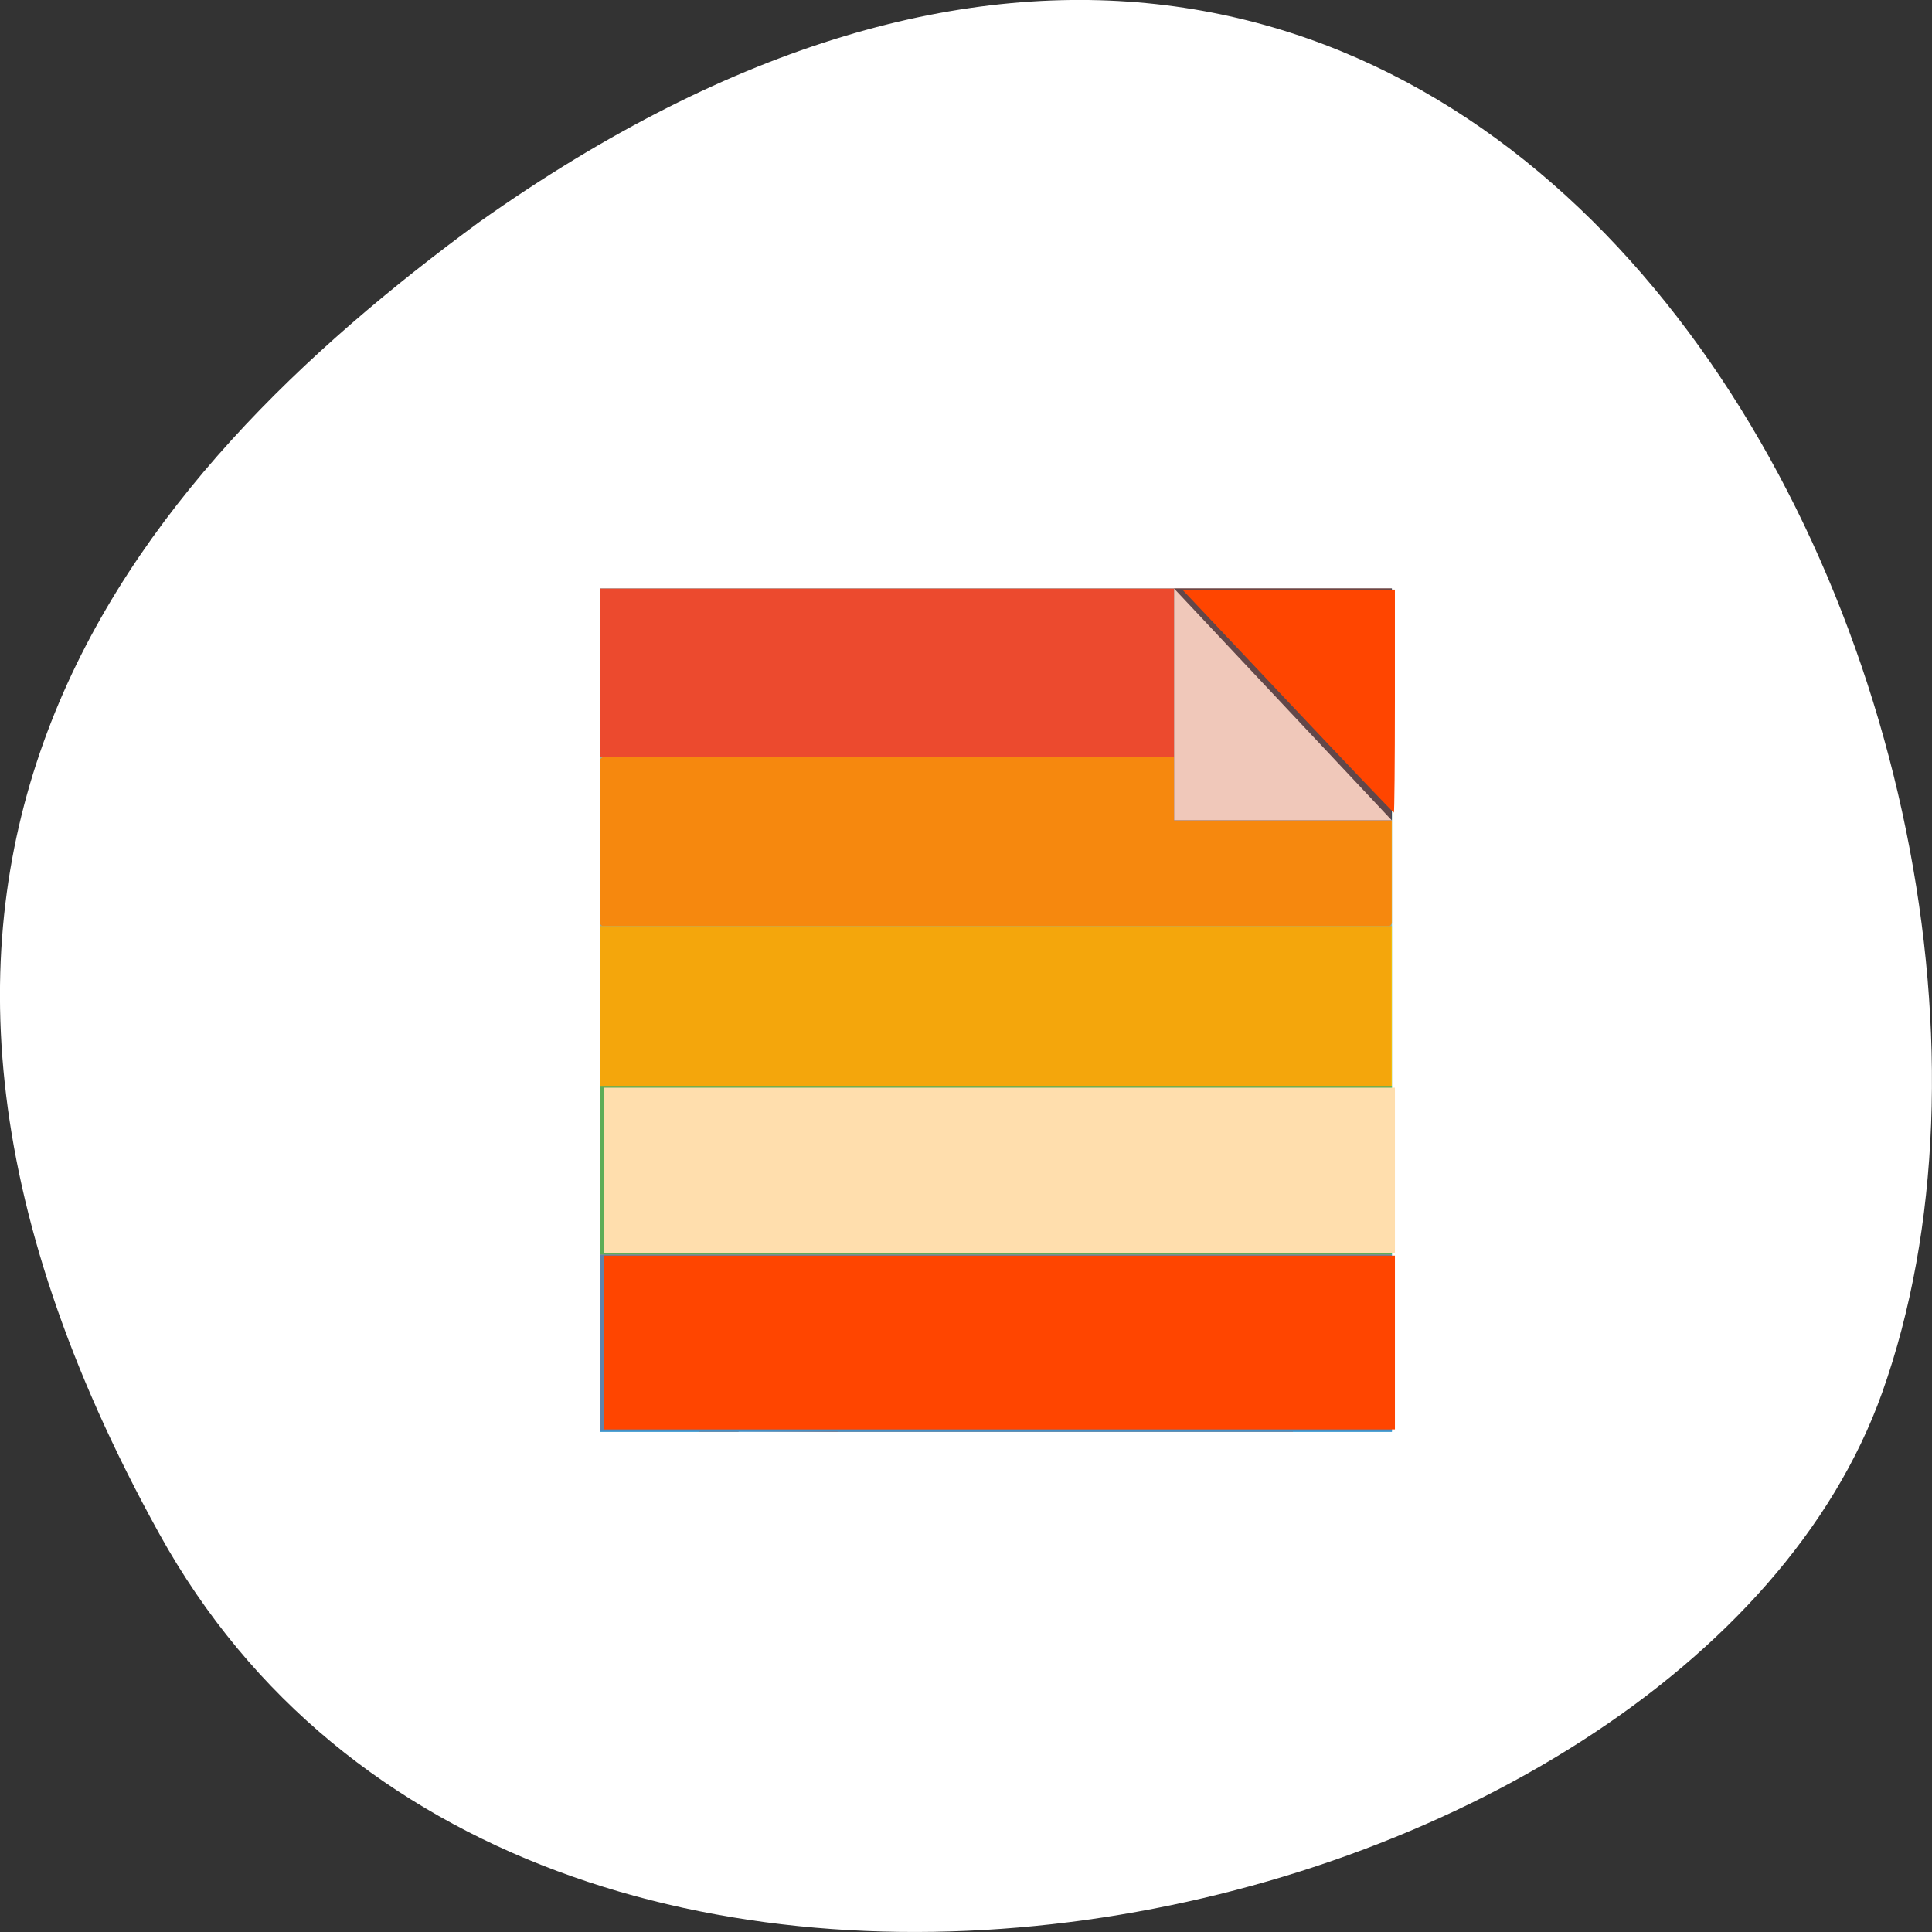 <svg xmlns="http://www.w3.org/2000/svg" viewBox="0 0 256 256"><rect x="0" y="0" width="256" height="256" fill="#333333" stroke="none"/><defs><linearGradient gradientUnits="userSpaceOnUse" x2="4.516" x1="3.104" id="0"><stop style="stop-color:#ecf0f1"/><stop offset="1" style="stop-color:#ff4500"/></linearGradient><linearGradient id="1" gradientUnits="userSpaceOnUse" y1="541.8" x2="0" y2="489.8" gradientTransform="matrix(0.195 0 0 0.217 -74.31 178.25)"><stop style="stop-color:#83b299"/><stop offset="1" style="stop-color:#7ad4d3"/></linearGradient></defs><g transform="translate(0 -796.36)"><path d="m -1067.28 1935.73 c 48.956 88.52 202.34 54.16 228.29 -18.719 30.922 -86.82 -49.563 -251.7 -185.88 -155.11 -45.916 33.728 -91.37 85.31 -42.41 173.83 z" transform="translate(1088.39 -936.13)" style="fill:#fff;color:#000"/><g transform="matrix(9.294 0 0 9.895 69.02 -1941.57)"><path d="m 1.129 284.58 h 11.289 v 11.289 h -11.289 z" style="fill:#3498db;fill-rule:evenodd"/><path d="m 1.129 284.58 h 11.289 v 11.289 h -11.289 z" style="fill:url(#1)"/><g transform="matrix(0 1 -1 0 0 0)"><path d="m 284.58 -12.418 h 2.258 v 11.289 h -2.258 z" style="fill:#e74c3c"/><rect width="2.258" height="11.289" x="286.84" y="-12.418" rx="0.044" style="fill:#f39c12"/></g><path d="m 9.313 284.58 h 3.104 v 3.105 h -3.104 z" style="fill:#34495e;fill-rule:evenodd"/><path d="m 9.313 284.58 v 3.104 h 3.104 z" style="fill:#ecf0f1"/><path transform="matrix(0 1 -1 0 0 0)" d="m 289.1 -12.418 h 2.258 v 11.289 h -2.258 z" style="fill:#f1c40f"/><path d="m 2.54 295.31 h 8.467 v 0.564 h -8.467 z" style="fill:#ff4500;opacity:0.5;fill-rule:evenodd"/><path transform="matrix(0 1 -1 0 0 0)" d="m 291.24 -12.418 h 2.257 v 11.289 h -2.257 z" style="fill:#2ecc71"/><path d="m 3.104 294.46 h 1.411 v 1.411 h -1.411 z" style="fill:url(#0);fill-rule:evenodd"/><path transform="matrix(0 1 -1 0 0 0)" d="m 293.5 -12.418 h 2.371 v 11.289 h -2.371 z" style="fill:#3498db"/><g style="fill:#ff4500"><path transform="matrix(0.282 0 0 0.282 0 283.45)" d="m 4 4 h 40 v 40 h -40 z" style="opacity:0.23"/><g transform="matrix(0.108 0 0 0.101 -7.426 276.69)" style="fill-rule:evenodd"><path d="m 79.7 178.08 v -11.519 h 52.22 h 52.22 v 11.519 v 11.519 h -52.22 h -52.22 v -11.519 z"/><path d="m 169.97 93.04 l -13.893 -14.783 h 14.03 h 14.03 v 14.783 c 0 8.13 -0.062 14.783 -0.137 14.783 -0.075 0 -6.389 -6.652 -14.03 -14.783 z"/></g></g><path d="m 79.7 155.24 v -10.943 h 52.22 h 52.22 v 10.943 v 10.943 h -52.22 h -52.22 v -10.943 z" transform="matrix(0.108 0 0 0.101 -7.426 276.69)" style="fill:#ffdead;fill-rule:evenodd"/></g></g></svg>